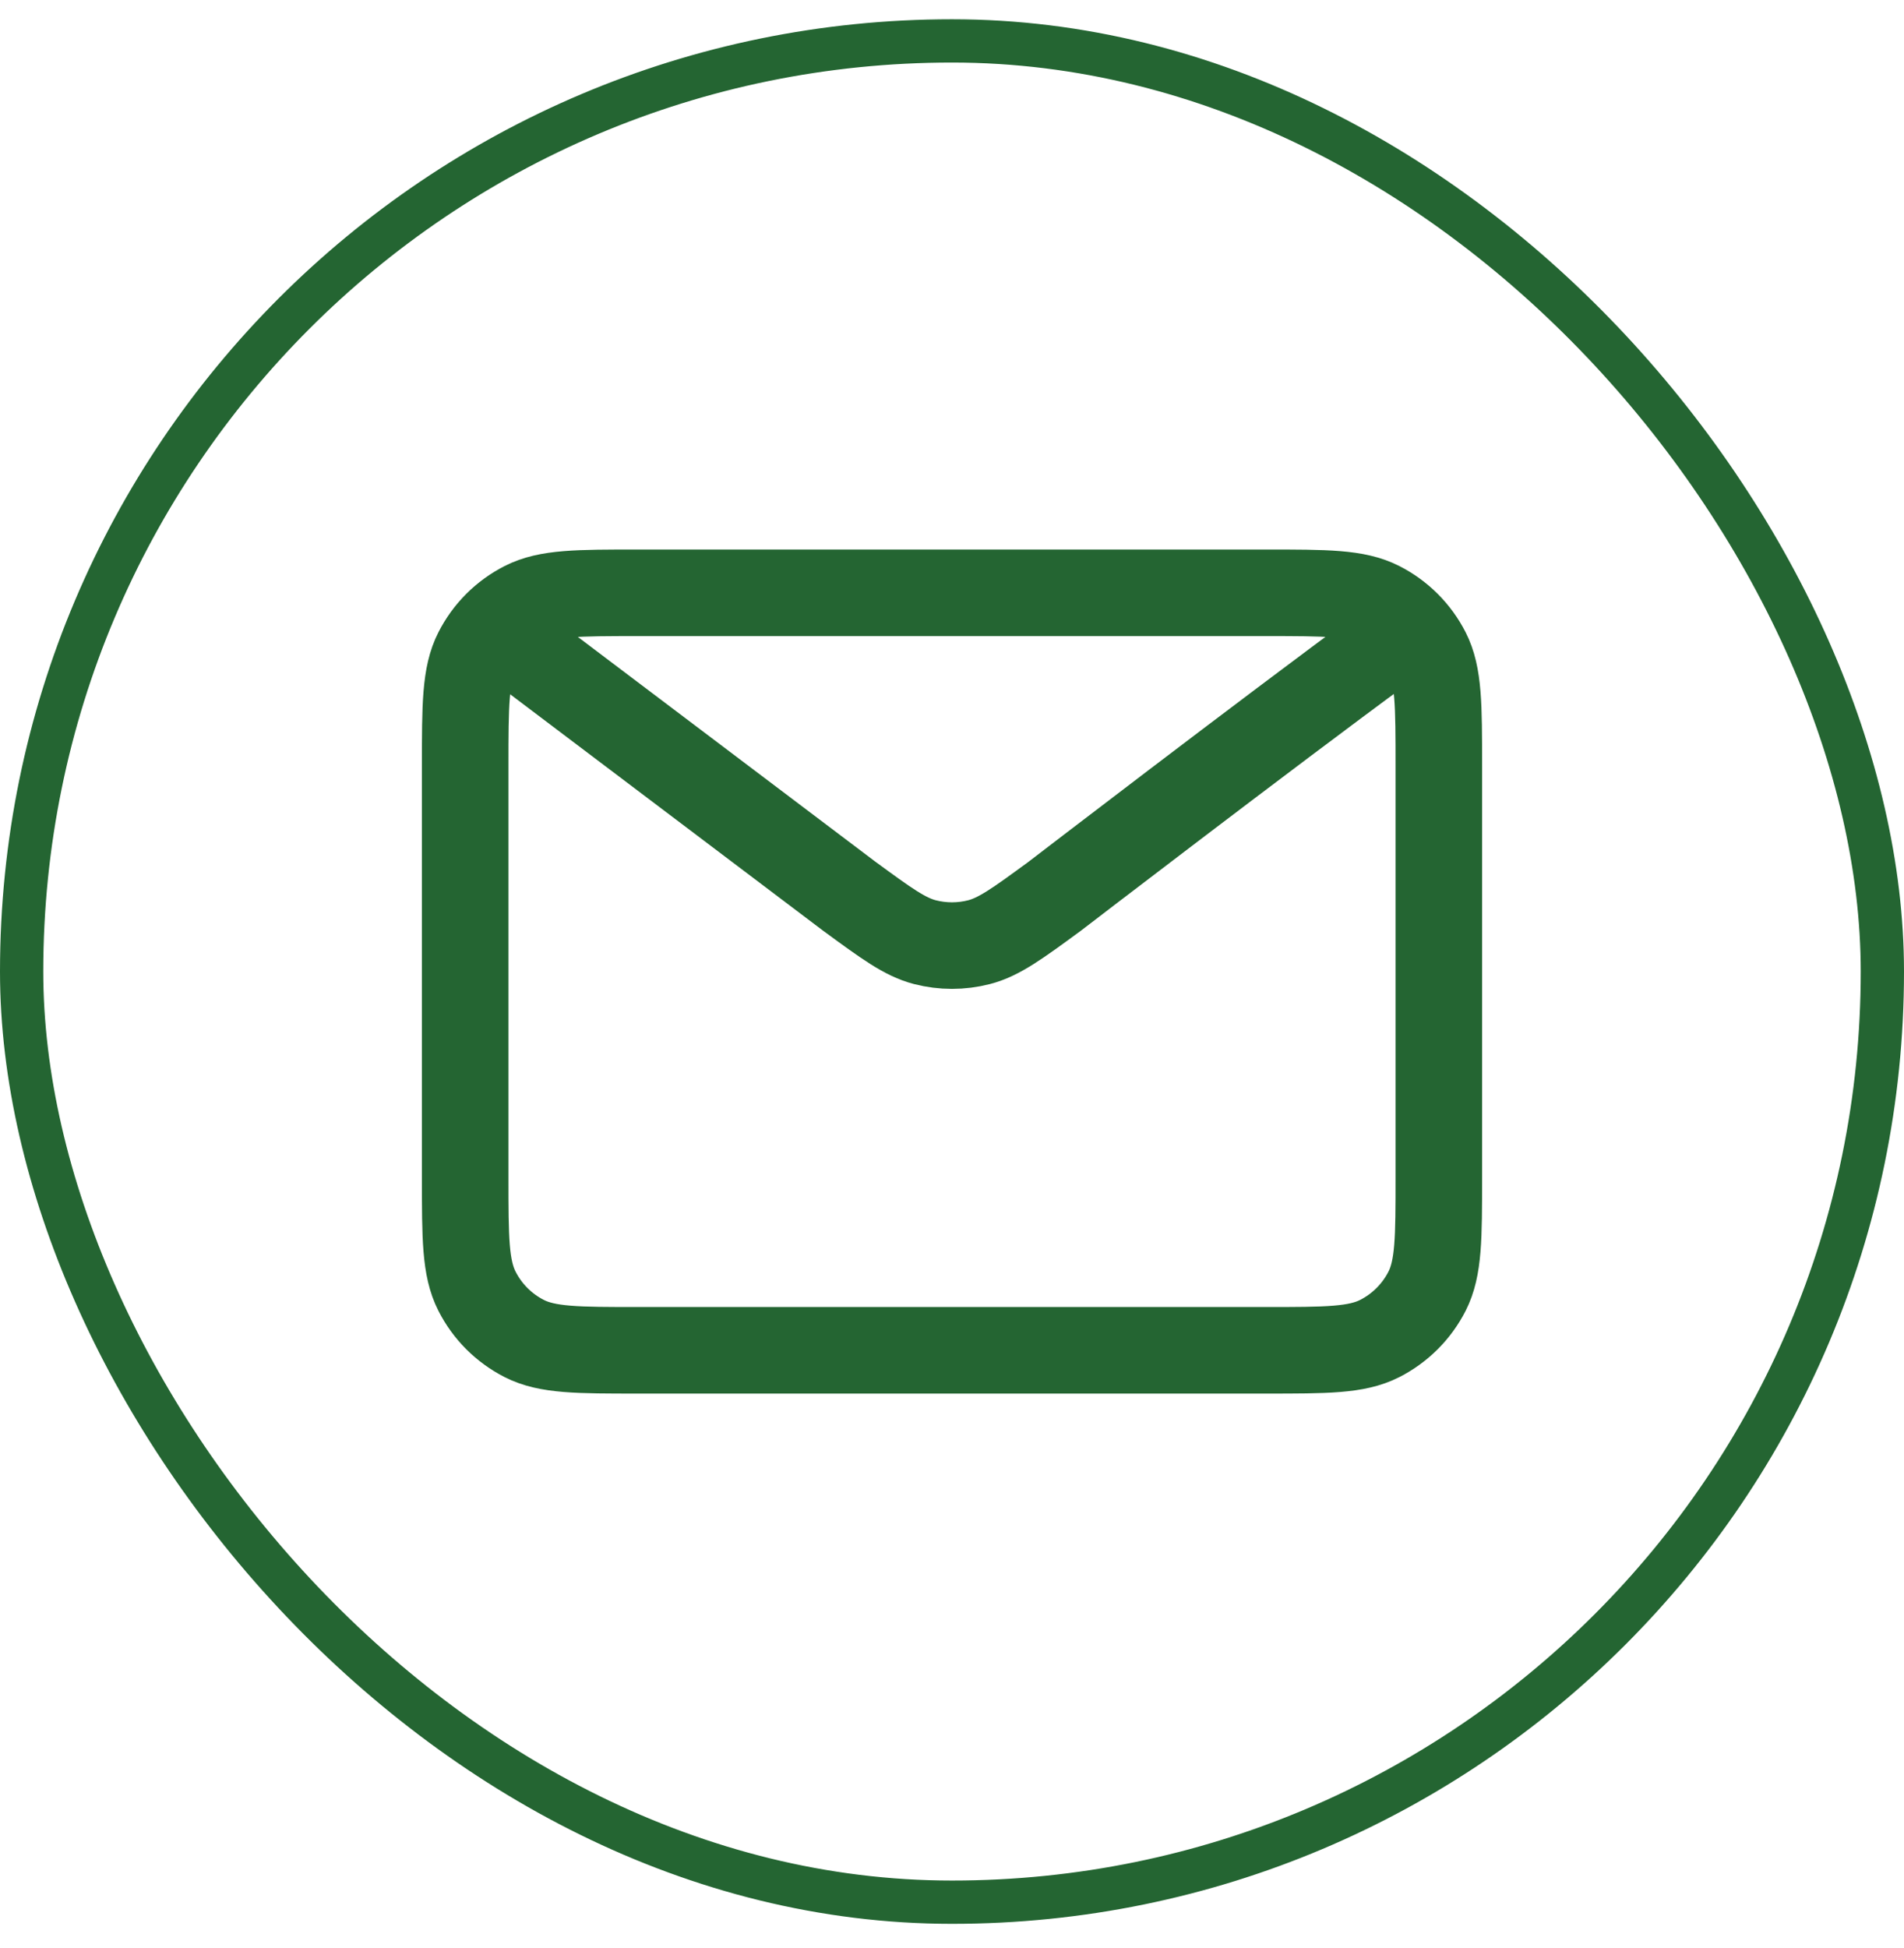 <svg width="44" height="45" viewBox="0 0 44 45" fill="none" xmlns="http://www.w3.org/2000/svg">
<rect x="0.5" y="0.945" width="43" height="43" rx="21.5" stroke="#246532"/>
<path d="M12 14.945L19.634 20.711L19.637 20.713C20.485 21.334 20.909 21.645 21.373 21.766C21.784 21.872 22.216 21.872 22.626 21.766C23.091 21.645 23.517 21.333 24.366 20.711C24.366 20.711 29.263 16.953 32 14.945M10.75 27.196V17.696C10.75 16.295 10.75 15.595 11.023 15.06C11.262 14.59 11.644 14.207 12.115 13.968C12.649 13.695 13.35 13.695 14.75 13.695H29.25C30.65 13.695 31.349 13.695 31.884 13.968C32.355 14.207 32.738 14.59 32.978 15.06C33.25 15.594 33.25 16.294 33.25 17.692V27.2C33.25 28.597 33.25 29.296 32.978 29.83C32.738 30.301 32.355 30.683 31.884 30.923C31.35 31.195 30.651 31.195 29.254 31.195H14.746C13.349 31.195 12.649 31.195 12.115 30.923C11.644 30.683 11.262 30.301 11.023 29.83C10.75 29.295 10.75 28.596 10.75 27.196Z" stroke="#246532" stroke-width="2" stroke-linecap="round" stroke-linejoin="round"/>
</svg>

